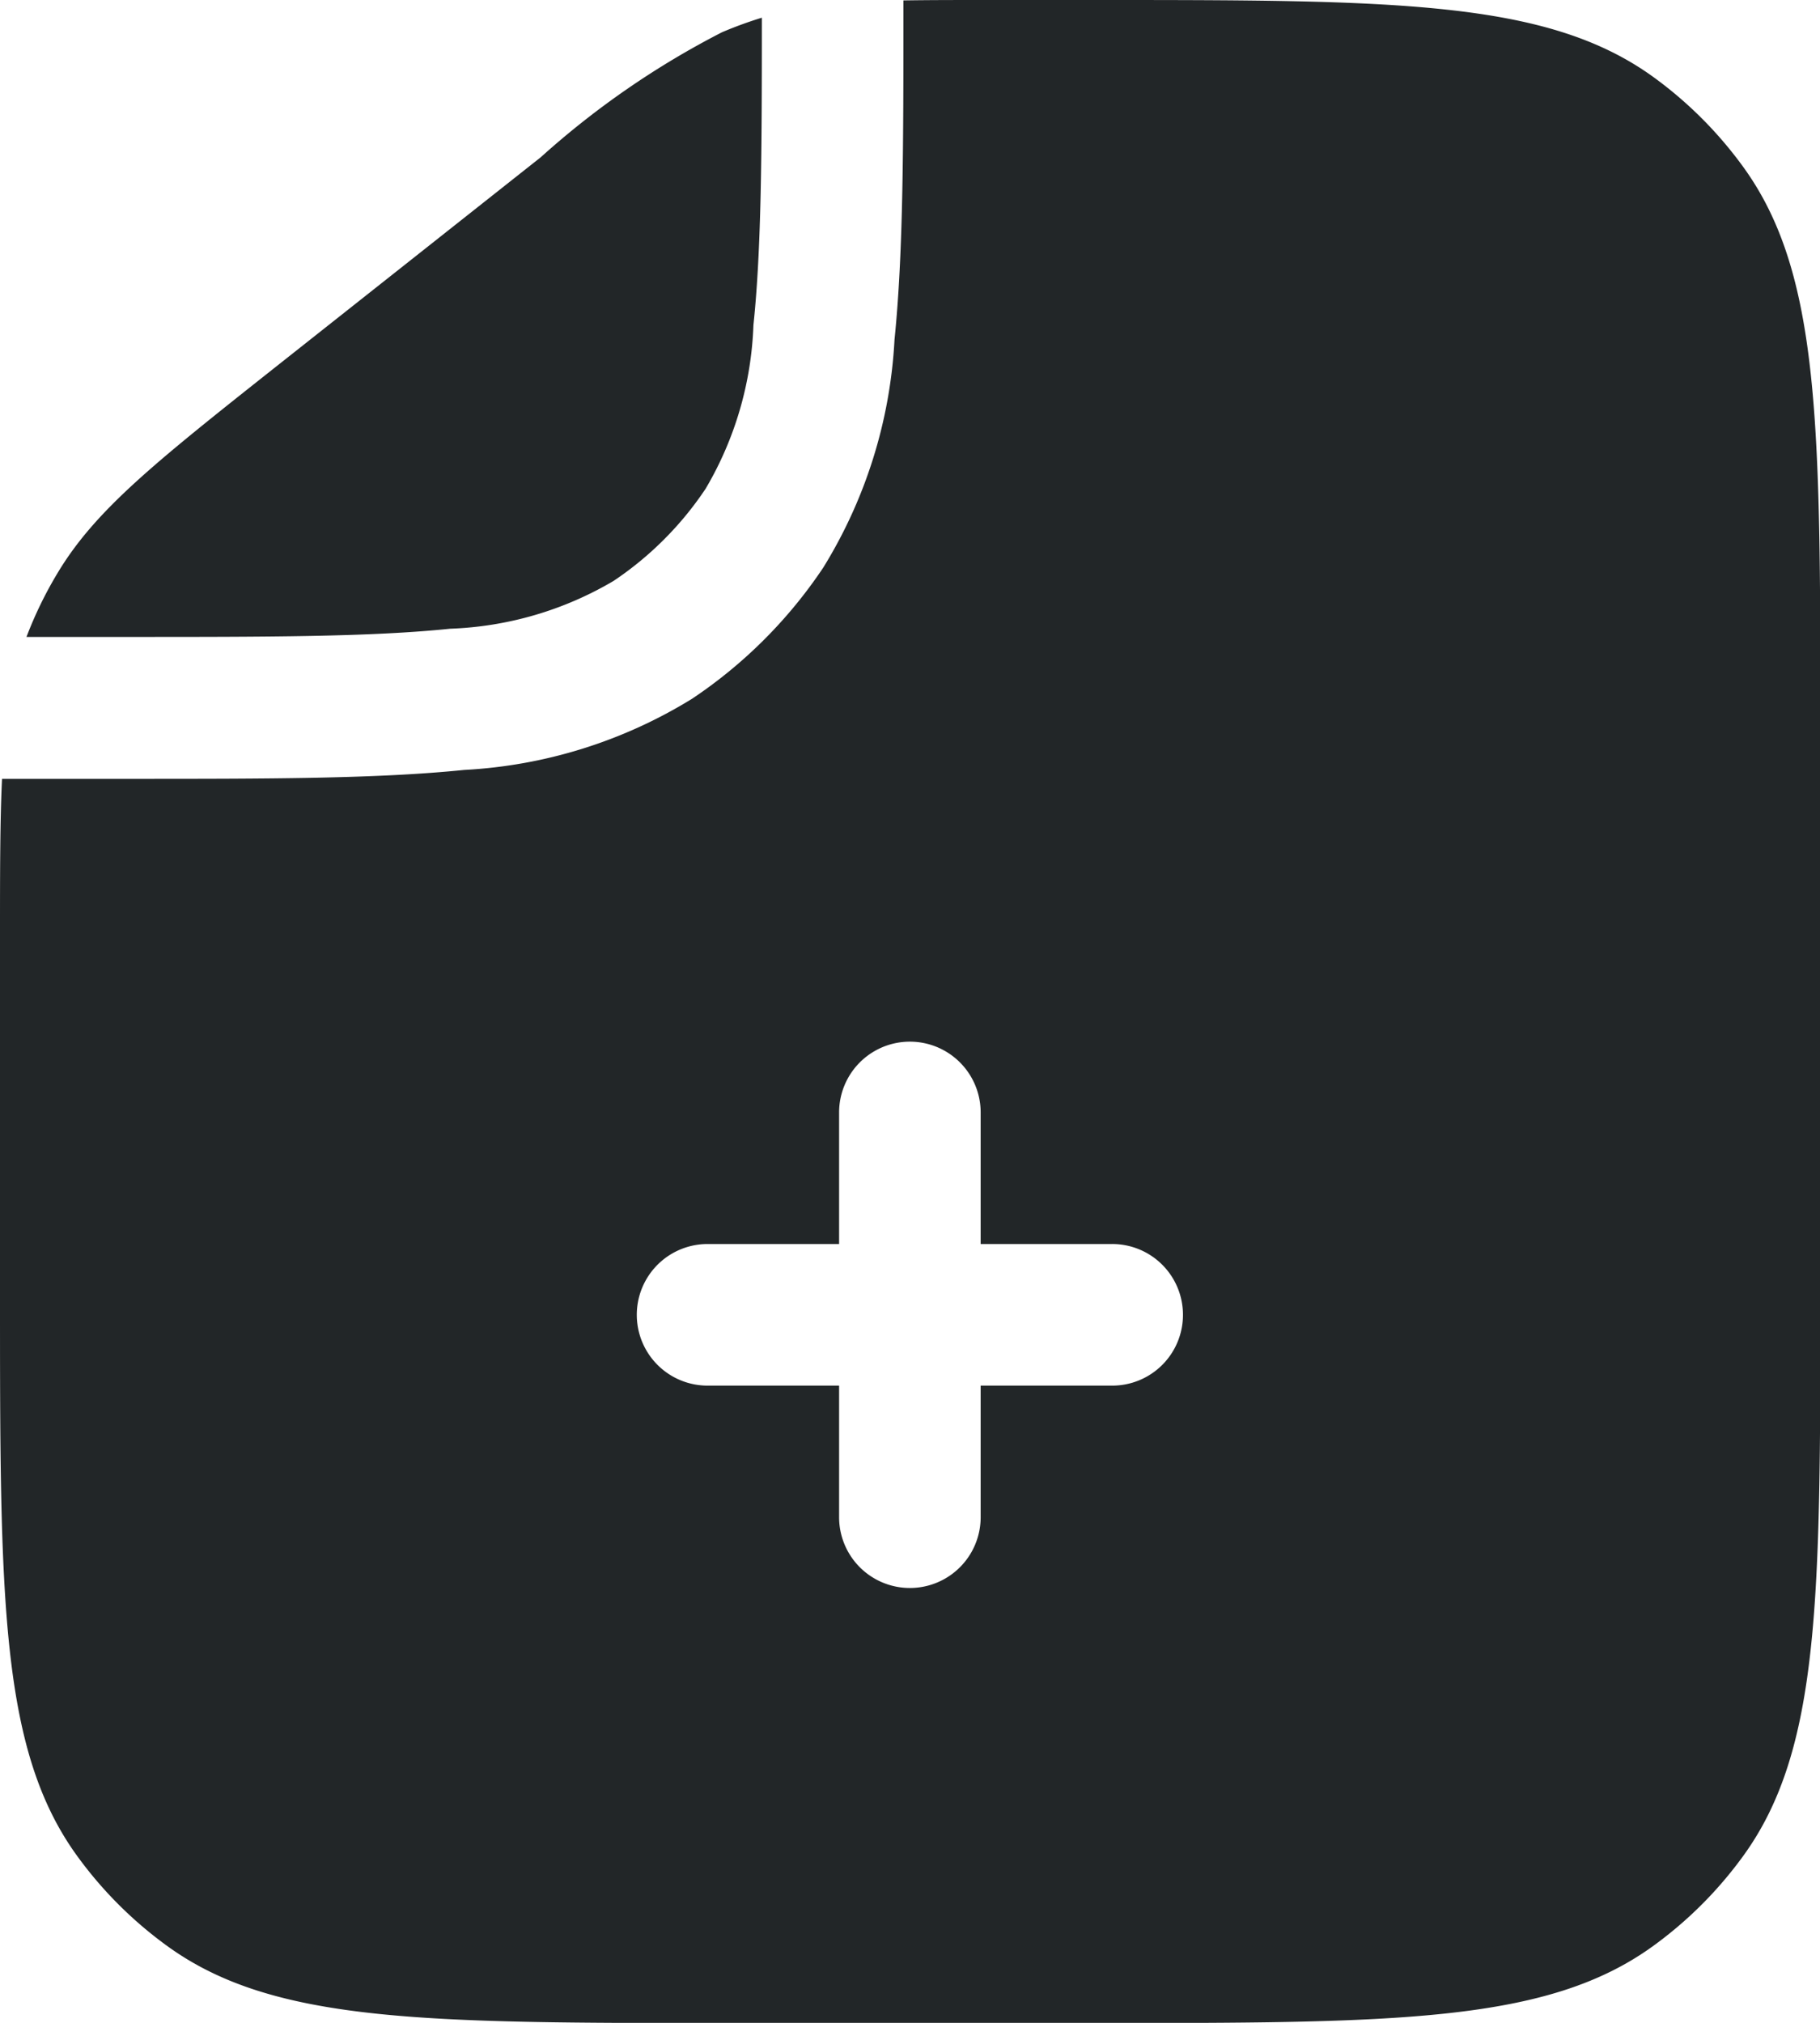 <svg xmlns="http://www.w3.org/2000/svg" width="30.444" height="33.827" viewBox="0 0 30.444 33.827">
  <defs>
    <style>
      .cls-1 {
        fill: #222628;
        fill-rule: evenodd;
      }
    </style>
  </defs>
  <path id="AddIcon" class="cls-1" d="M911.034,148.023c-.034.714-.034,1.571-.034,2.659v5.967c0,5.074,0,7.611,1.292,9.389a6.755,6.755,0,0,0,1.5,1.5c1.777,1.292,4.315,1.292,9.388,1.292h6.089c5.074,0,7.611,0,9.389-1.292a6.763,6.763,0,0,0,1.5-1.5c1.292-1.778,1.292-4.315,1.292-9.389v-9.471c0-5.074,0-7.611-1.292-9.389a6.763,6.763,0,0,0-1.5-1.5C936.877,135,934.34,135,929.266,135h-1.661c-.578,0-1.067,0-1.493.007v.059h0c0,2.319,0,4.15-.149,5.612a8.057,8.057,0,0,1-1.191,3.812,7.944,7.944,0,0,1-2.194,2.194,8.069,8.069,0,0,1-3.812,1.191c-1.461.149-3.291.149-5.612.149h-2.121Zm12.71-12.727a6.726,6.726,0,0,0-.668.244,14.227,14.227,0,0,0-3.031,2.09h0l-4.426,3.5h0c-2.013,1.595-3.019,2.392-3.654,3.449a6.657,6.657,0,0,0-.522,1.072h1.645c2.4,0,4.112,0,5.439-.137a5.781,5.781,0,0,0,2.737-.8,5.585,5.585,0,0,0,1.539-1.541,5.772,5.772,0,0,0,.8-2.737C923.737,139.166,923.744,137.542,923.744,135.3Zm7.044,21.691a1.183,1.183,0,0,1-1.184,1.184h-2.2v2.2a1.184,1.184,0,1,1-2.368,0v-2.2h-2.2a1.184,1.184,0,0,1,0-2.368h2.2v-2.2a1.184,1.184,0,1,1,2.368,0v2.2h2.2A1.183,1.183,0,0,1,930.788,156.987Z" transform="translate(-911 -135)"/>
</svg>
